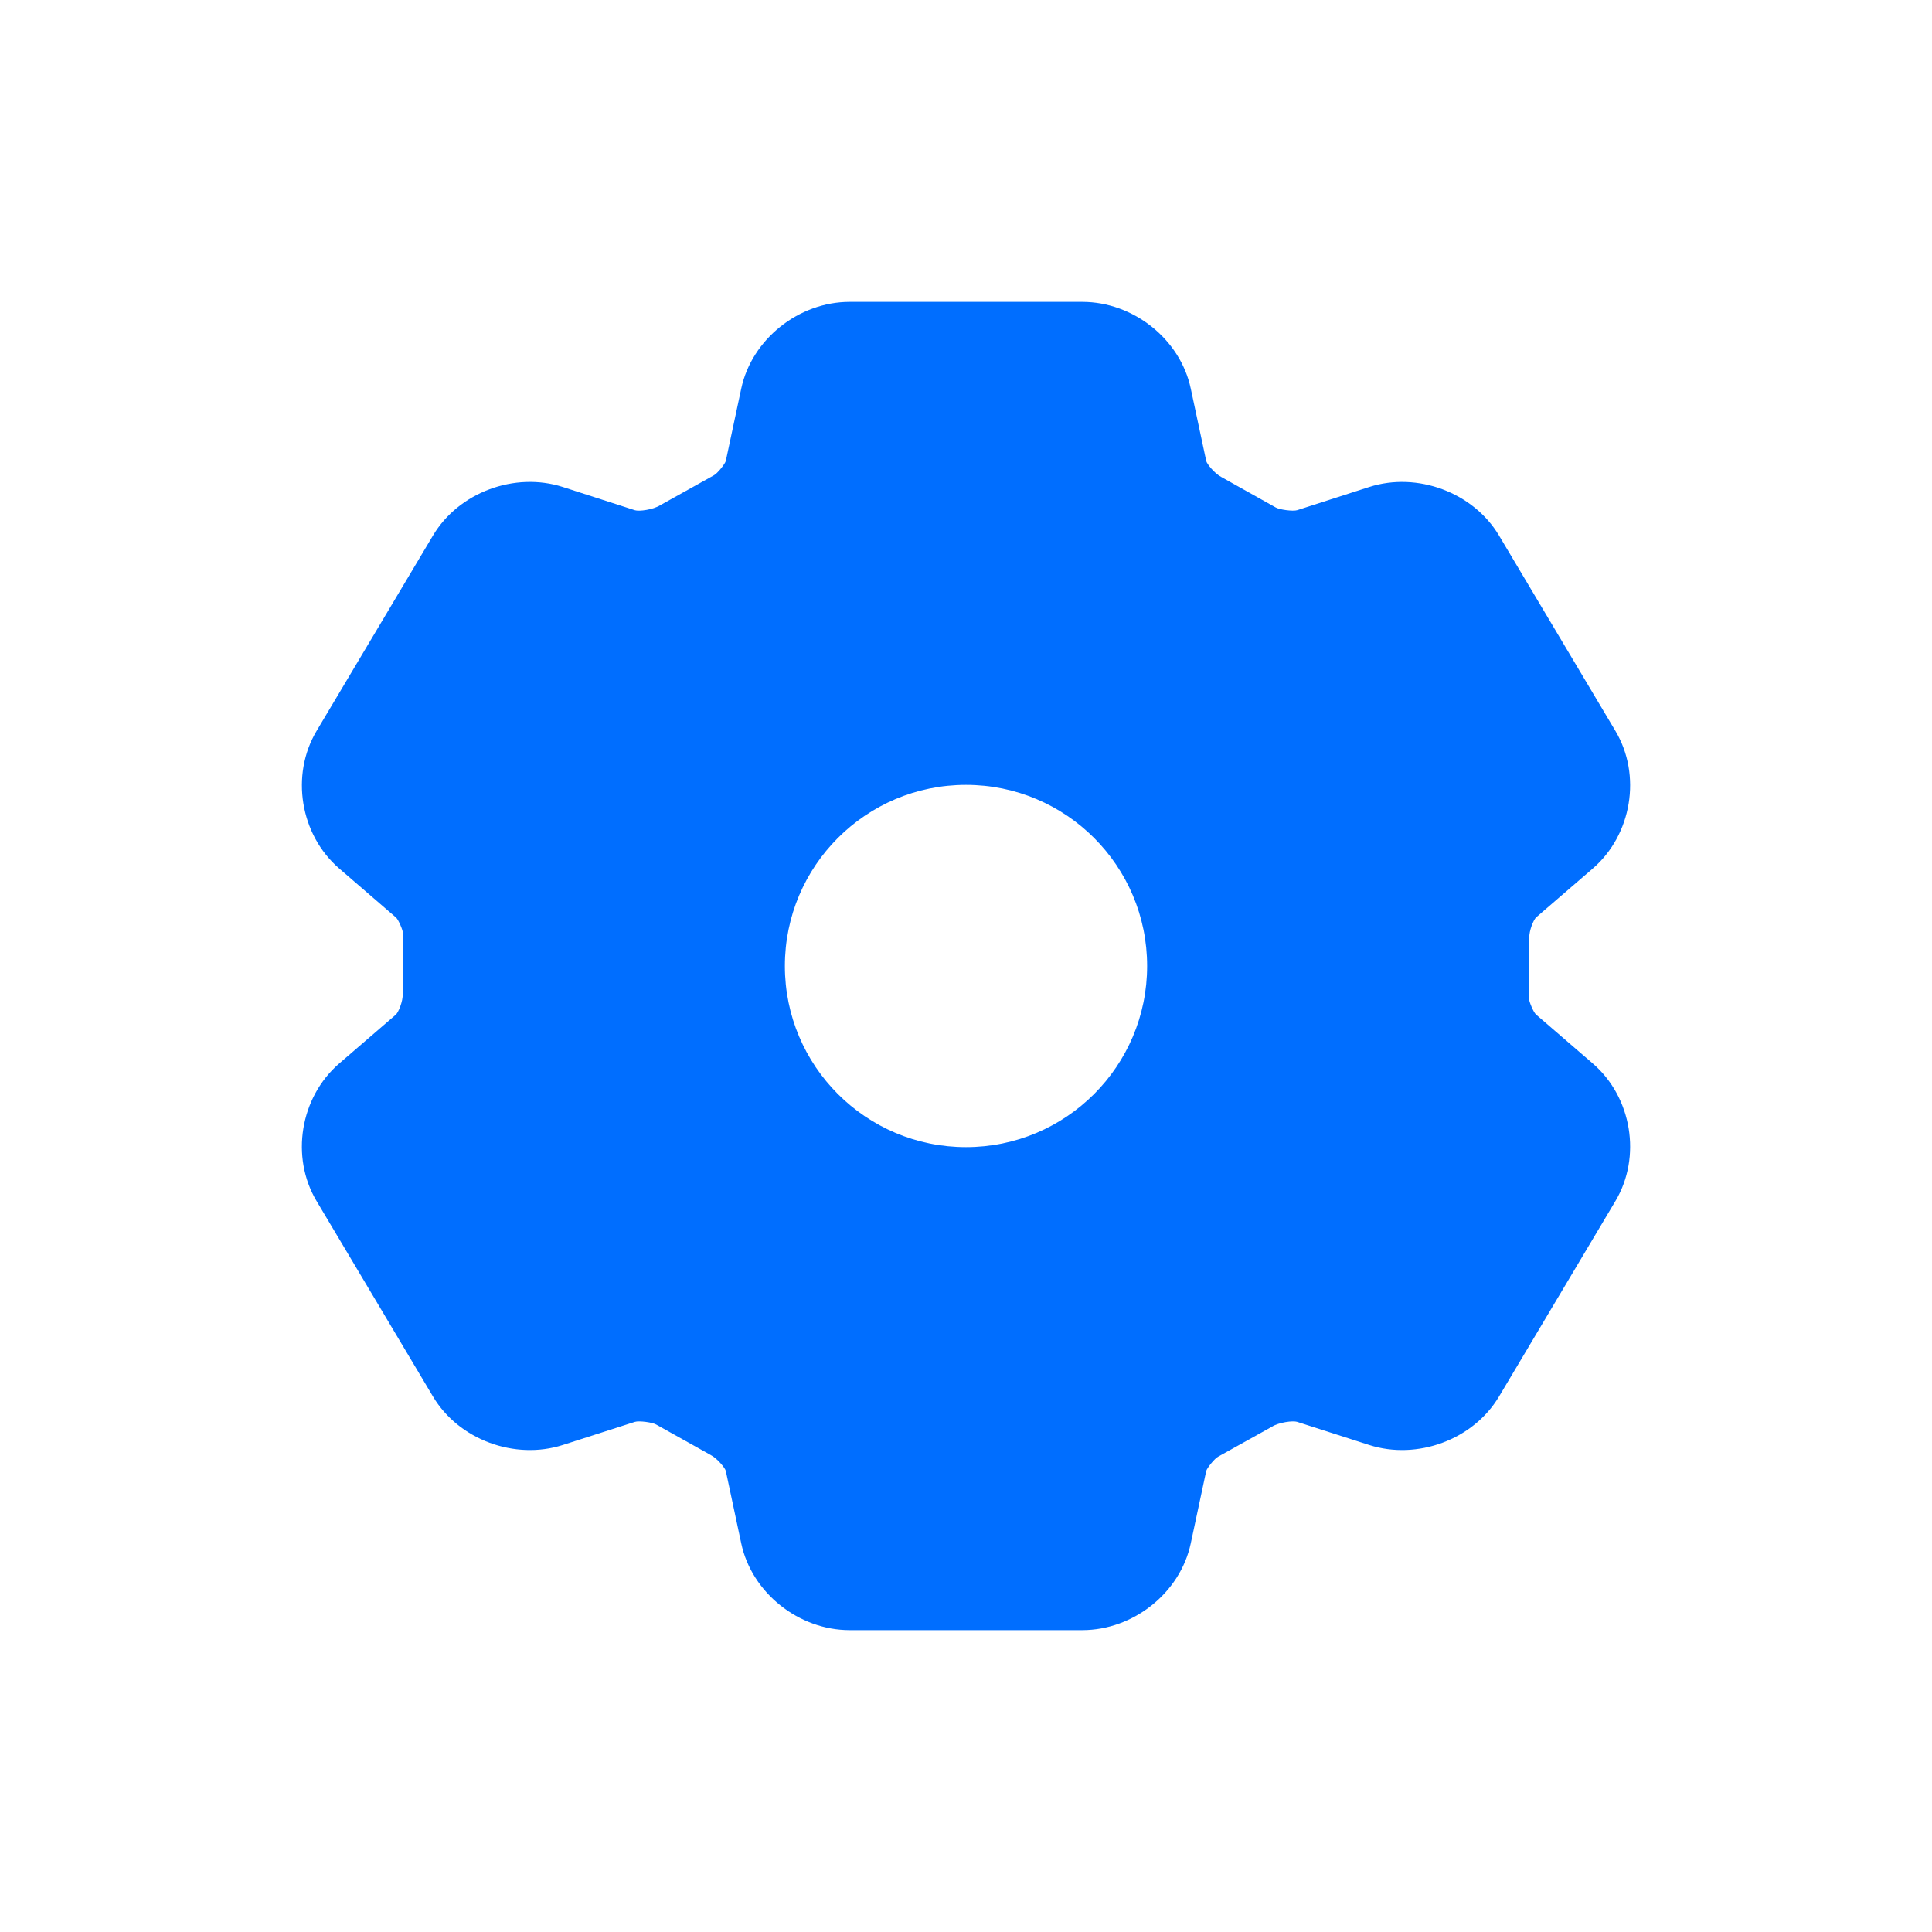 <svg xmlns="http://www.w3.org/2000/svg" viewBox="0 0 32 32" class="design-iconfont">
  <path d="M17.927,5 C18.769,5 19.549,5.616 19.723,6.437 L19.723,6.437 L19.979,7.636 C19.989,7.683 20.121,7.848 20.235,7.904 L20.235,7.904 L21.128,8.404 C21.185,8.441 21.416,8.472 21.485,8.45 L21.485,8.45 L22.679,8.066 C23.474,7.811 24.402,8.154 24.829,8.871 L24.829,8.871 L26.756,12.106 C27.193,12.838 27.028,13.827 26.382,14.385 L26.382,14.385 L25.444,15.194 C25.402,15.23 25.324,15.417 25.33,15.536 L25.33,15.536 L25.325,16.537 C25.322,16.582 25.4,16.768 25.441,16.803 L25.441,16.803 L26.383,17.616 C27.028,18.173 27.193,19.161 26.756,19.894 L26.756,19.894 L24.829,23.13 C24.402,23.847 23.475,24.188 22.679,23.934 L22.679,23.934 L21.483,23.55 C21.414,23.528 21.182,23.558 21.067,23.631 L21.067,23.631 L20.178,24.126 C20.12,24.154 19.988,24.319 19.978,24.367 L19.978,24.367 L19.723,25.562 C19.549,26.384 18.769,27 17.927,27 L17.927,27 L14.073,27 C13.232,27 12.452,26.385 12.277,25.563 L12.277,25.563 L12.022,24.365 C12.012,24.317 11.88,24.153 11.765,24.096 L11.765,24.096 L10.872,23.597 C10.814,23.559 10.583,23.528 10.515,23.551 L10.515,23.551 L9.321,23.934 C8.525,24.188 7.598,23.847 7.171,23.13 L7.171,23.13 L5.244,19.894 C4.807,19.162 4.972,18.173 5.618,17.615 L5.618,17.615 L6.556,16.806 C6.598,16.77 6.676,16.583 6.67,16.464 L6.67,16.464 L6.675,15.463 C6.679,15.419 6.6,15.232 6.559,15.197 L6.559,15.197 L5.617,14.384 C4.972,13.827 4.808,12.838 5.244,12.106 L5.244,12.106 L7.171,8.871 C7.598,8.153 8.526,7.811 9.322,8.066 L9.322,8.066 L10.517,8.451 C10.586,8.473 10.817,8.442 10.933,8.369 L10.933,8.369 L11.823,7.873 C11.88,7.846 12.012,7.681 12.022,7.633 L12.022,7.633 L12.277,6.437 C12.452,5.616 13.232,5 14.073,5 L14.073,5 Z M16,13 C14.343,13 13,14.343 13,16 C13,17.657 14.343,19 16,19 C17.657,19 19,17.657 19,16 C19,14.343 17.657,13 16,13 Z" fill="#006EFF" fill-rule="nonzero"/>
</svg>
